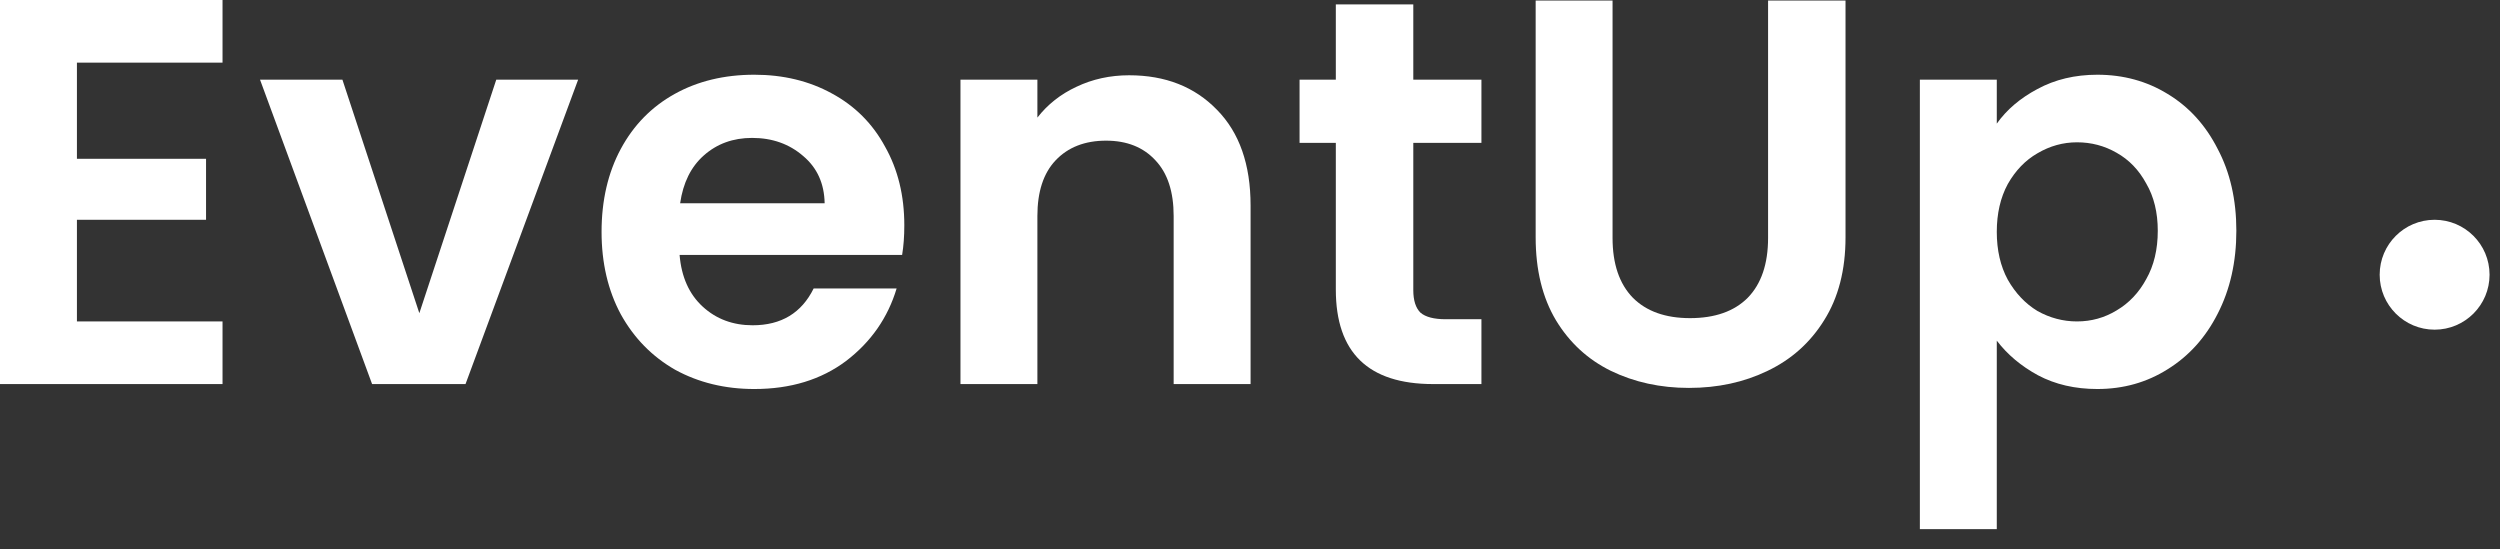 <svg width="91" height="20" viewBox="0 0 91 20" fill="none" xmlns="http://www.w3.org/2000/svg">
<rect x="0" y="0" width="91" height="20" fill="#333333" stroke="none"/>
<g id="Type">
<g id="EventUp">
<path d="M2.8 2.28V5.78H7.5V8H2.8V11.7H8.1V13.98H0V0H8.1V2.28H2.8Z" fill="white"/>
<path d="M15.264 11.4L18.064 2.9H21.044L16.945 13.98H13.544L9.465 2.9H12.464L15.264 11.4Z" fill="white"/>
<path d="M32.917 8.2C32.917 8.6 32.891 8.96 32.837 9.28H24.737C24.804 10.08 25.084 10.707 25.577 11.16C26.07 11.613 26.677 11.84 27.397 11.84C28.437 11.84 29.177 11.393 29.617 10.5H32.637C32.317 11.567 31.704 12.447 30.797 13.14C29.89 13.82 28.777 14.16 27.457 14.16C26.39 14.16 25.43 13.927 24.577 13.46C23.737 12.98 23.077 12.307 22.597 11.44C22.131 10.573 21.897 9.573 21.897 8.44C21.897 7.293 22.131 6.287 22.597 5.42C23.064 4.553 23.717 3.887 24.557 3.42C25.397 2.953 26.364 2.72 27.457 2.72C28.511 2.72 29.451 2.947 30.277 3.4C31.117 3.853 31.764 4.5 32.217 5.34C32.684 6.167 32.917 7.12 32.917 8.2ZM30.017 7.4C30.004 6.68 29.744 6.107 29.237 5.68C28.73 5.24 28.11 5.02 27.377 5.02C26.684 5.02 26.097 5.233 25.617 5.66C25.151 6.073 24.864 6.653 24.757 7.4H30.017Z" fill="white"/>
<path d="M41.101 2.74C42.421 2.74 43.488 3.16 44.301 4C45.114 4.827 45.521 5.987 45.521 7.48V13.98H42.721V7.86C42.721 6.98 42.501 6.307 42.061 5.84C41.621 5.36 41.021 5.12 40.261 5.12C39.488 5.12 38.874 5.36 38.421 5.84C37.981 6.307 37.761 6.98 37.761 7.86V13.98H34.961V2.9H37.761V4.28C38.134 3.8 38.608 3.427 39.181 3.16C39.768 2.88 40.408 2.74 41.101 2.74Z" fill="white"/>
<path d="M51.444 5.2V10.56C51.444 10.933 51.53 11.207 51.704 11.38C51.89 11.54 52.197 11.62 52.624 11.62H53.924V13.98H52.164C49.804 13.98 48.624 12.833 48.624 10.54V5.2H47.304V2.9H48.624V0.16H51.444V2.9H53.924V5.2H51.444Z" fill="white"/>
<path d="M58.697 0.02V8.66C58.697 9.607 58.944 10.333 59.438 10.84C59.931 11.333 60.624 11.58 61.517 11.58C62.424 11.58 63.124 11.333 63.617 10.84C64.111 10.333 64.358 9.607 64.358 8.66V0.02H67.177V8.64C67.177 9.827 66.918 10.833 66.397 11.66C65.891 12.473 65.204 13.087 64.338 13.5C63.484 13.913 62.531 14.12 61.477 14.12C60.438 14.12 59.491 13.913 58.638 13.5C57.797 13.087 57.131 12.473 56.638 11.66C56.144 10.833 55.898 9.827 55.898 8.64V0.02H58.697Z" fill="white"/>
<path d="M72.683 4.5C73.043 3.993 73.536 3.573 74.163 3.24C74.803 2.893 75.529 2.72 76.343 2.72C77.29 2.72 78.143 2.953 78.903 3.42C79.676 3.887 80.283 4.553 80.723 5.42C81.176 6.273 81.403 7.267 81.403 8.4C81.403 9.533 81.176 10.54 80.723 11.42C80.283 12.287 79.676 12.96 78.903 13.44C78.143 13.92 77.29 14.16 76.343 14.16C75.529 14.16 74.809 13.993 74.183 13.66C73.57 13.327 73.07 12.907 72.683 12.4V19.26H69.883V2.9H72.683V4.5ZM78.543 8.4C78.543 7.733 78.403 7.16 78.123 6.68C77.856 6.187 77.496 5.813 77.043 5.56C76.603 5.307 76.123 5.18 75.603 5.18C75.096 5.18 74.616 5.313 74.163 5.58C73.723 5.833 73.363 6.207 73.083 6.7C72.816 7.193 72.683 7.773 72.683 8.44C72.683 9.107 72.816 9.687 73.083 10.18C73.363 10.673 73.723 11.053 74.163 11.32C74.616 11.573 75.096 11.7 75.603 11.7C76.123 11.7 76.603 11.567 77.043 11.3C77.496 11.033 77.856 10.653 78.123 10.16C78.403 9.667 78.543 9.08 78.543 8.4Z" fill="white"/>
</g>
<circle id="Ellipse 1" cx="88.62" cy="10" r="2" fill="white"/>
</g>
</svg>

